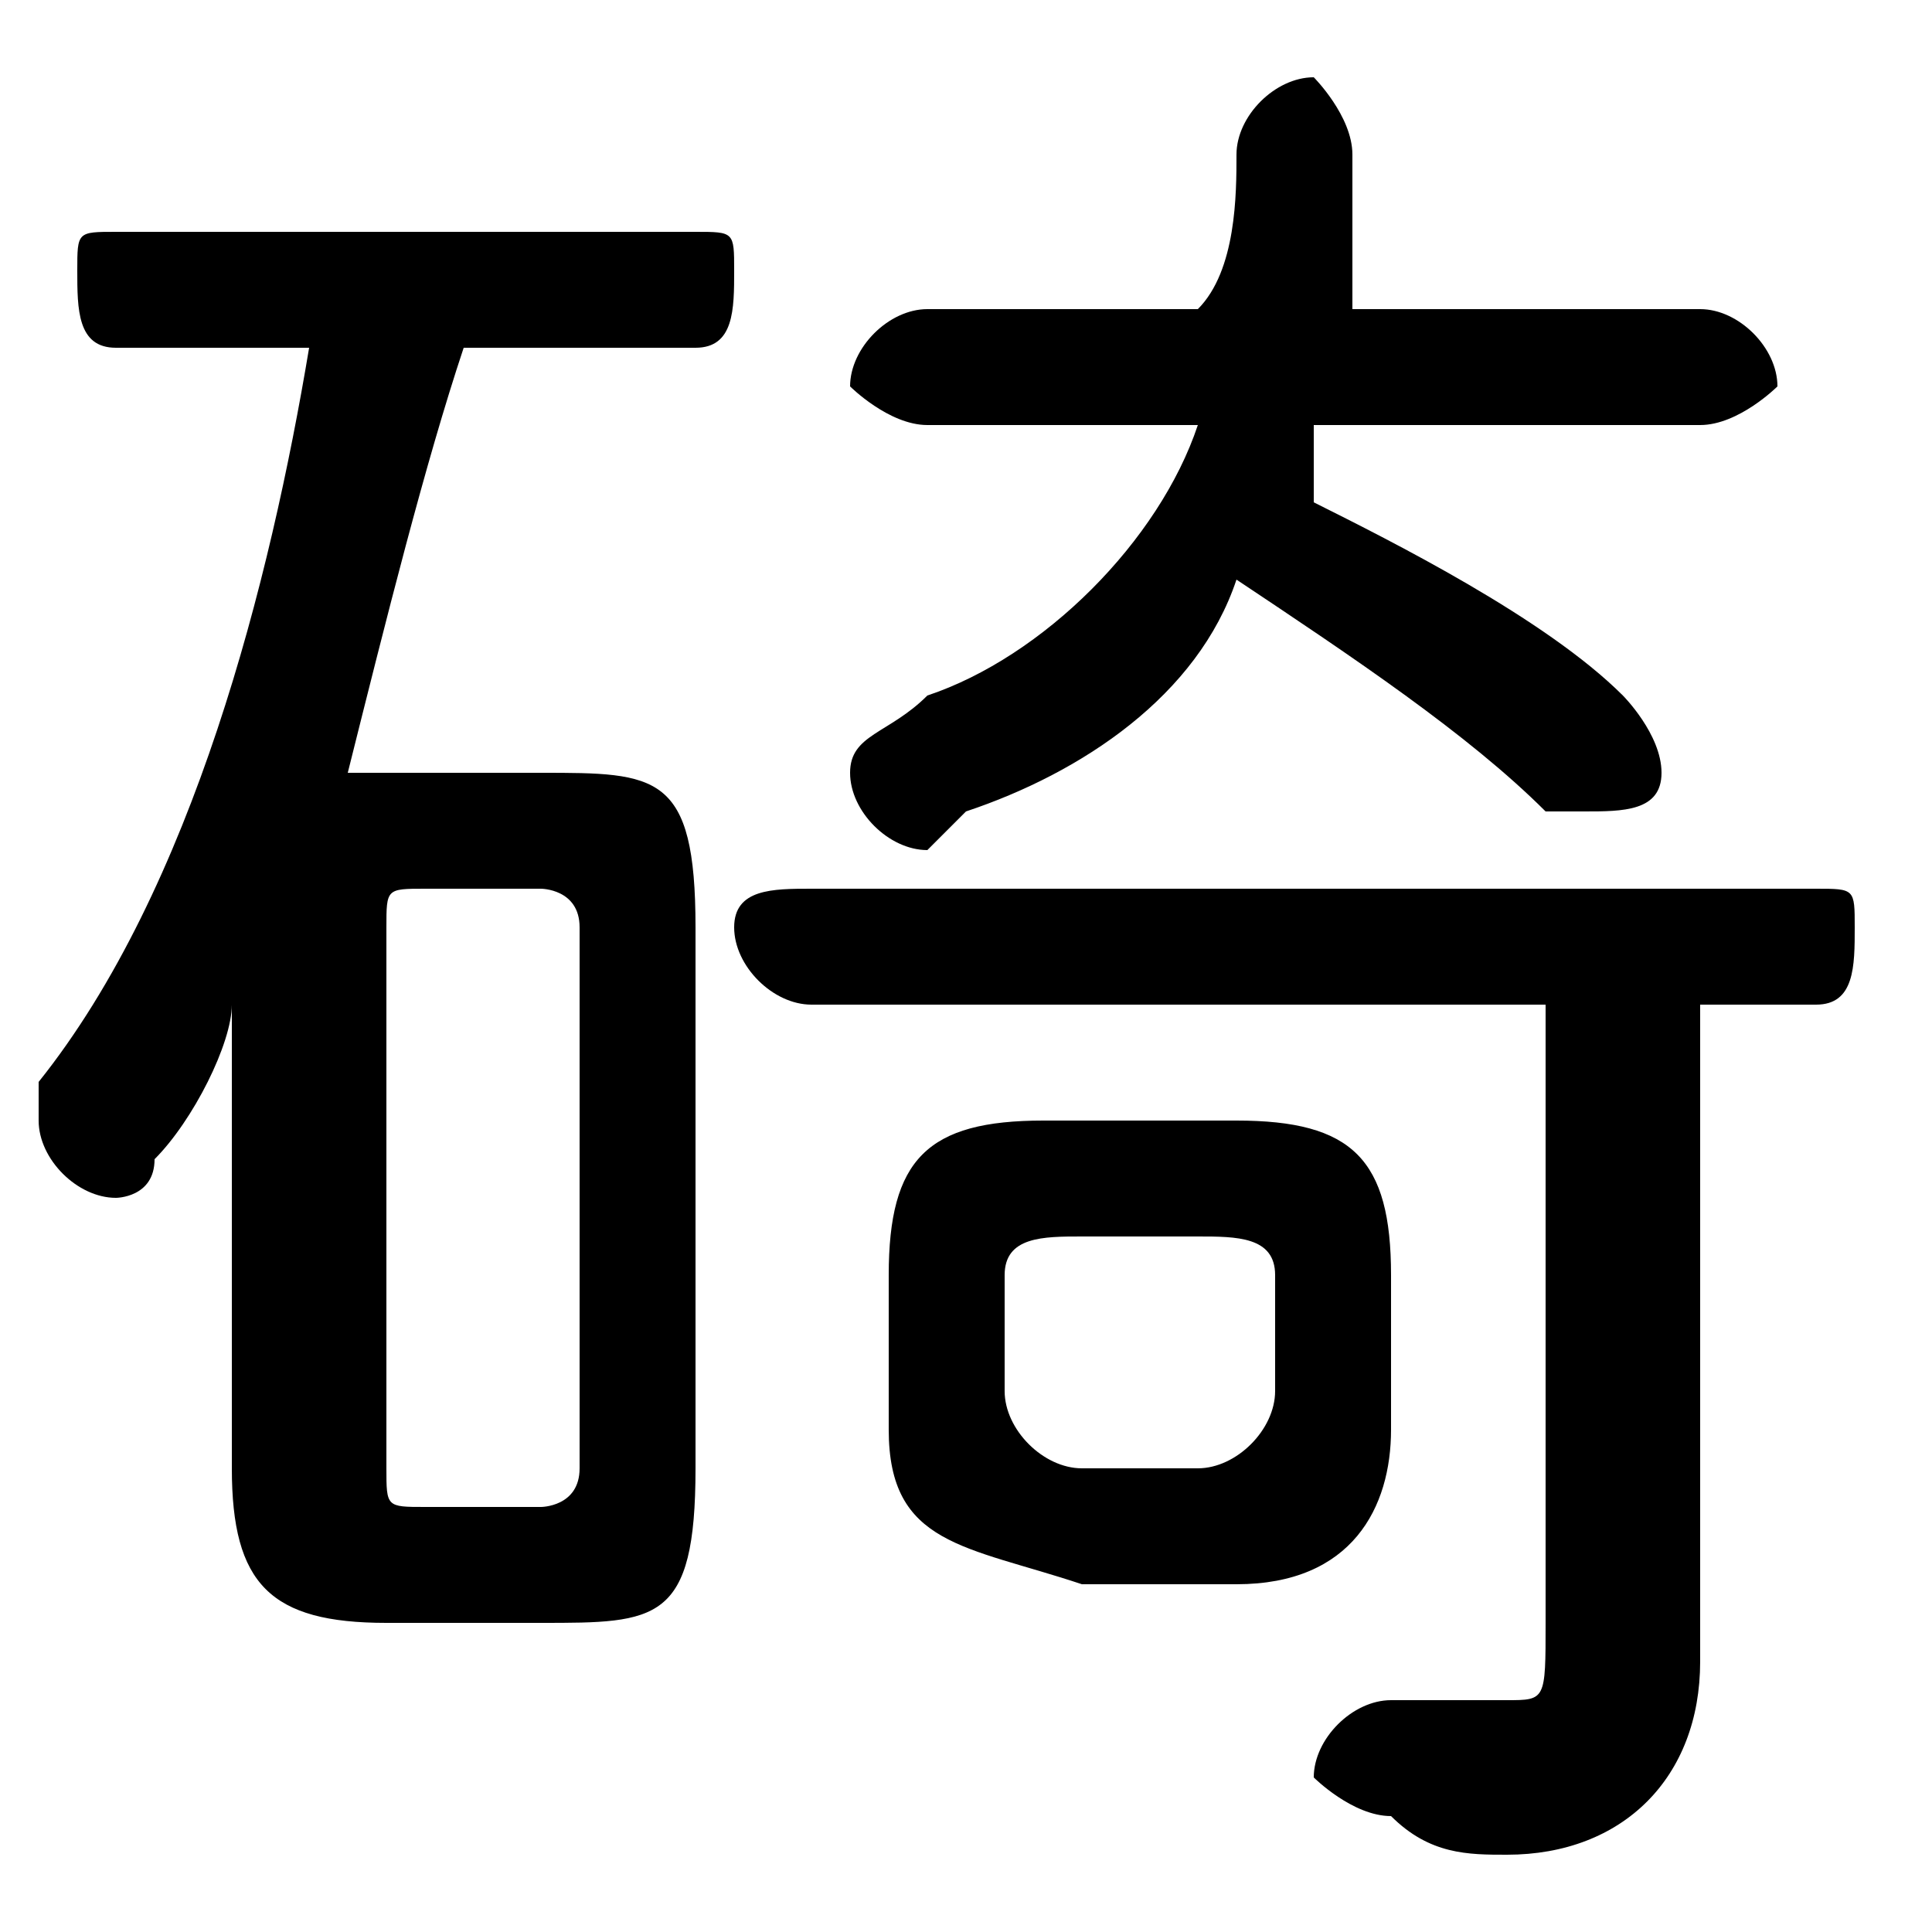 <svg xmlns="http://www.w3.org/2000/svg" viewBox="0 -44.0 50.0 50.0">
    <rect x="0" y="-44.0" width="50.0" height="50.0" fill="#808080" stroke="none"/>
    <g transform="scale(1, -1)">
        <!-- ボディの枠 -->
        <rect x="0" y="-6.0" width="50.0" height="50.0"
            stroke="white" fill="white"/>
        <!-- グリフ座標系の原点 -->
        <circle cx="0" cy="0" r="5" fill="white"/>
        <!-- グリフのアウトライン -->
        <g style="fill:black;stroke:#000000;stroke-width:0;stroke-linecap:round;stroke-linejoin:round;">
        <path d="M 14.0 2.0 C 17.0 2.0 18.0 2.0 18.0 6.0 L 18.0 20.0 C 18.0 24.0 17.0 24.0 14.0 24.0 L 10.0 24.0 C 10.0 24.0 9.0 24.0 9.0 24.0 C 10.0 28.0 11.0 32.0 12.0 35.0 L 18.0 35.0 C 19.0 35.0 19.0 36.0 19.0 37.0 C 19.0 38.0 19.0 38.0 18.0 38.0 L 3.0 38.0 C 2.0 38.0 2.0 38.0 2.0 37.0 C 2.0 36.0 2.0 35.0 3.0 35.0 L 8.0 35.0 C 7.0 29.0 5.0 21.0 1.0 16.0 C 1.0 15.0 1.0 15.0 1.0 15.0 C 1.0 14.0 2.0 13.0 3.0 13.0 C 3.0 13.0 4.0 13.0 4.0 14.0 C 5.0 15.0 6.0 17.0 6.0 18.0 L 6.0 13.0 L 6.0 6.0 C 6.0 3.0 7.0 2.0 10.0 2.0 Z M 11.0 5.0 C 10.0 5.0 10.0 5.0 10.0 6.0 L 10.0 20.0 C 10.0 21.0 10.0 21.0 11.0 21.0 L 14.0 21.0 C 14.0 21.0 15.0 21.0 15.0 20.0 L 15.0 6.0 C 15.0 5.0 14.0 5.0 14.0 5.0 Z M 32.0 3.0 C 35.0 3.0 36.0 5.0 36.0 7.0 L 36.0 11.0 C 36.0 14.0 35.0 15.0 32.0 15.0 L 27.0 15.0 C 24.0 15.0 23.0 14.0 23.0 11.0 L 23.0 7.0 C 23.0 4.0 25.0 4.0 28.0 3.0 Z M 28.0 6.0 C 27.0 6.0 26.0 7.0 26.0 8.0 L 26.0 11.0 C 26.0 12.0 27.0 12.0 28.0 12.0 L 31.0 12.0 C 32.0 12.0 33.0 12.0 33.0 11.0 L 33.0 8.0 C 33.0 7.0 32.0 6.0 31.0 6.0 Z M 31.0 33.0 C 30.0 30.0 27.0 27.0 24.0 26.0 C 23.0 25.0 22.0 25.0 22.0 24.0 C 22.0 23.0 23.0 22.0 24.0 22.0 C 24.0 22.0 24.0 22.0 25.0 23.0 C 28.0 24.0 31.0 26.0 32.0 29.0 C 35.0 27.0 38.0 25.0 40.0 23.0 C 40.0 23.0 40.0 23.0 41.0 23.0 C 42.0 23.0 43.0 23.0 43.0 24.0 C 43.0 25.0 42.0 26.0 42.0 26.0 C 40.0 28.0 36.0 30.0 34.0 31.0 C 34.0 32.0 34.0 32.0 34.0 33.0 L 44.0 33.0 C 45.0 33.0 46.0 34.0 46.0 34.0 C 46.0 35.0 45.0 36.0 44.0 36.0 L 35.0 36.0 C 35.0 37.0 35.0 39.0 35.0 40.0 C 35.0 41.0 34.0 42.0 34.0 42.0 C 33.0 42.0 32.0 41.0 32.0 40.0 C 32.0 39.0 32.0 37.0 31.0 36.0 L 24.0 36.0 C 23.0 36.0 22.0 35.0 22.0 34.0 C 22.0 34.0 23.0 33.0 24.0 33.0 Z M 40.0 18.0 L 40.0 2.0 C 40.0 0.0 40.0 -0.0 39.0 -0.0 C 38.0 -0.0 37.0 -0.0 36.0 0.0 C 35.0 0.0 34.0 -1.0 34.0 -2.0 C 34.0 -2.0 35.0 -3.0 36.0 -3.0 C 37.0 -4.0 38.0 -4.0 39.0 -4.0 C 42.0 -4.0 44.0 -2.0 44.0 1.0 L 44.0 18.0 L 47.0 18.0 C 48.0 18.0 48.0 19.0 48.0 20.0 C 48.0 21.0 48.0 21.0 47.0 21.0 L 21.0 21.0 C 20.0 21.0 19.0 21.0 19.0 20.0 C 19.0 19.0 20.0 18.0 21.0 18.0 Z"/>
    </g>
    </g>
</svg>

